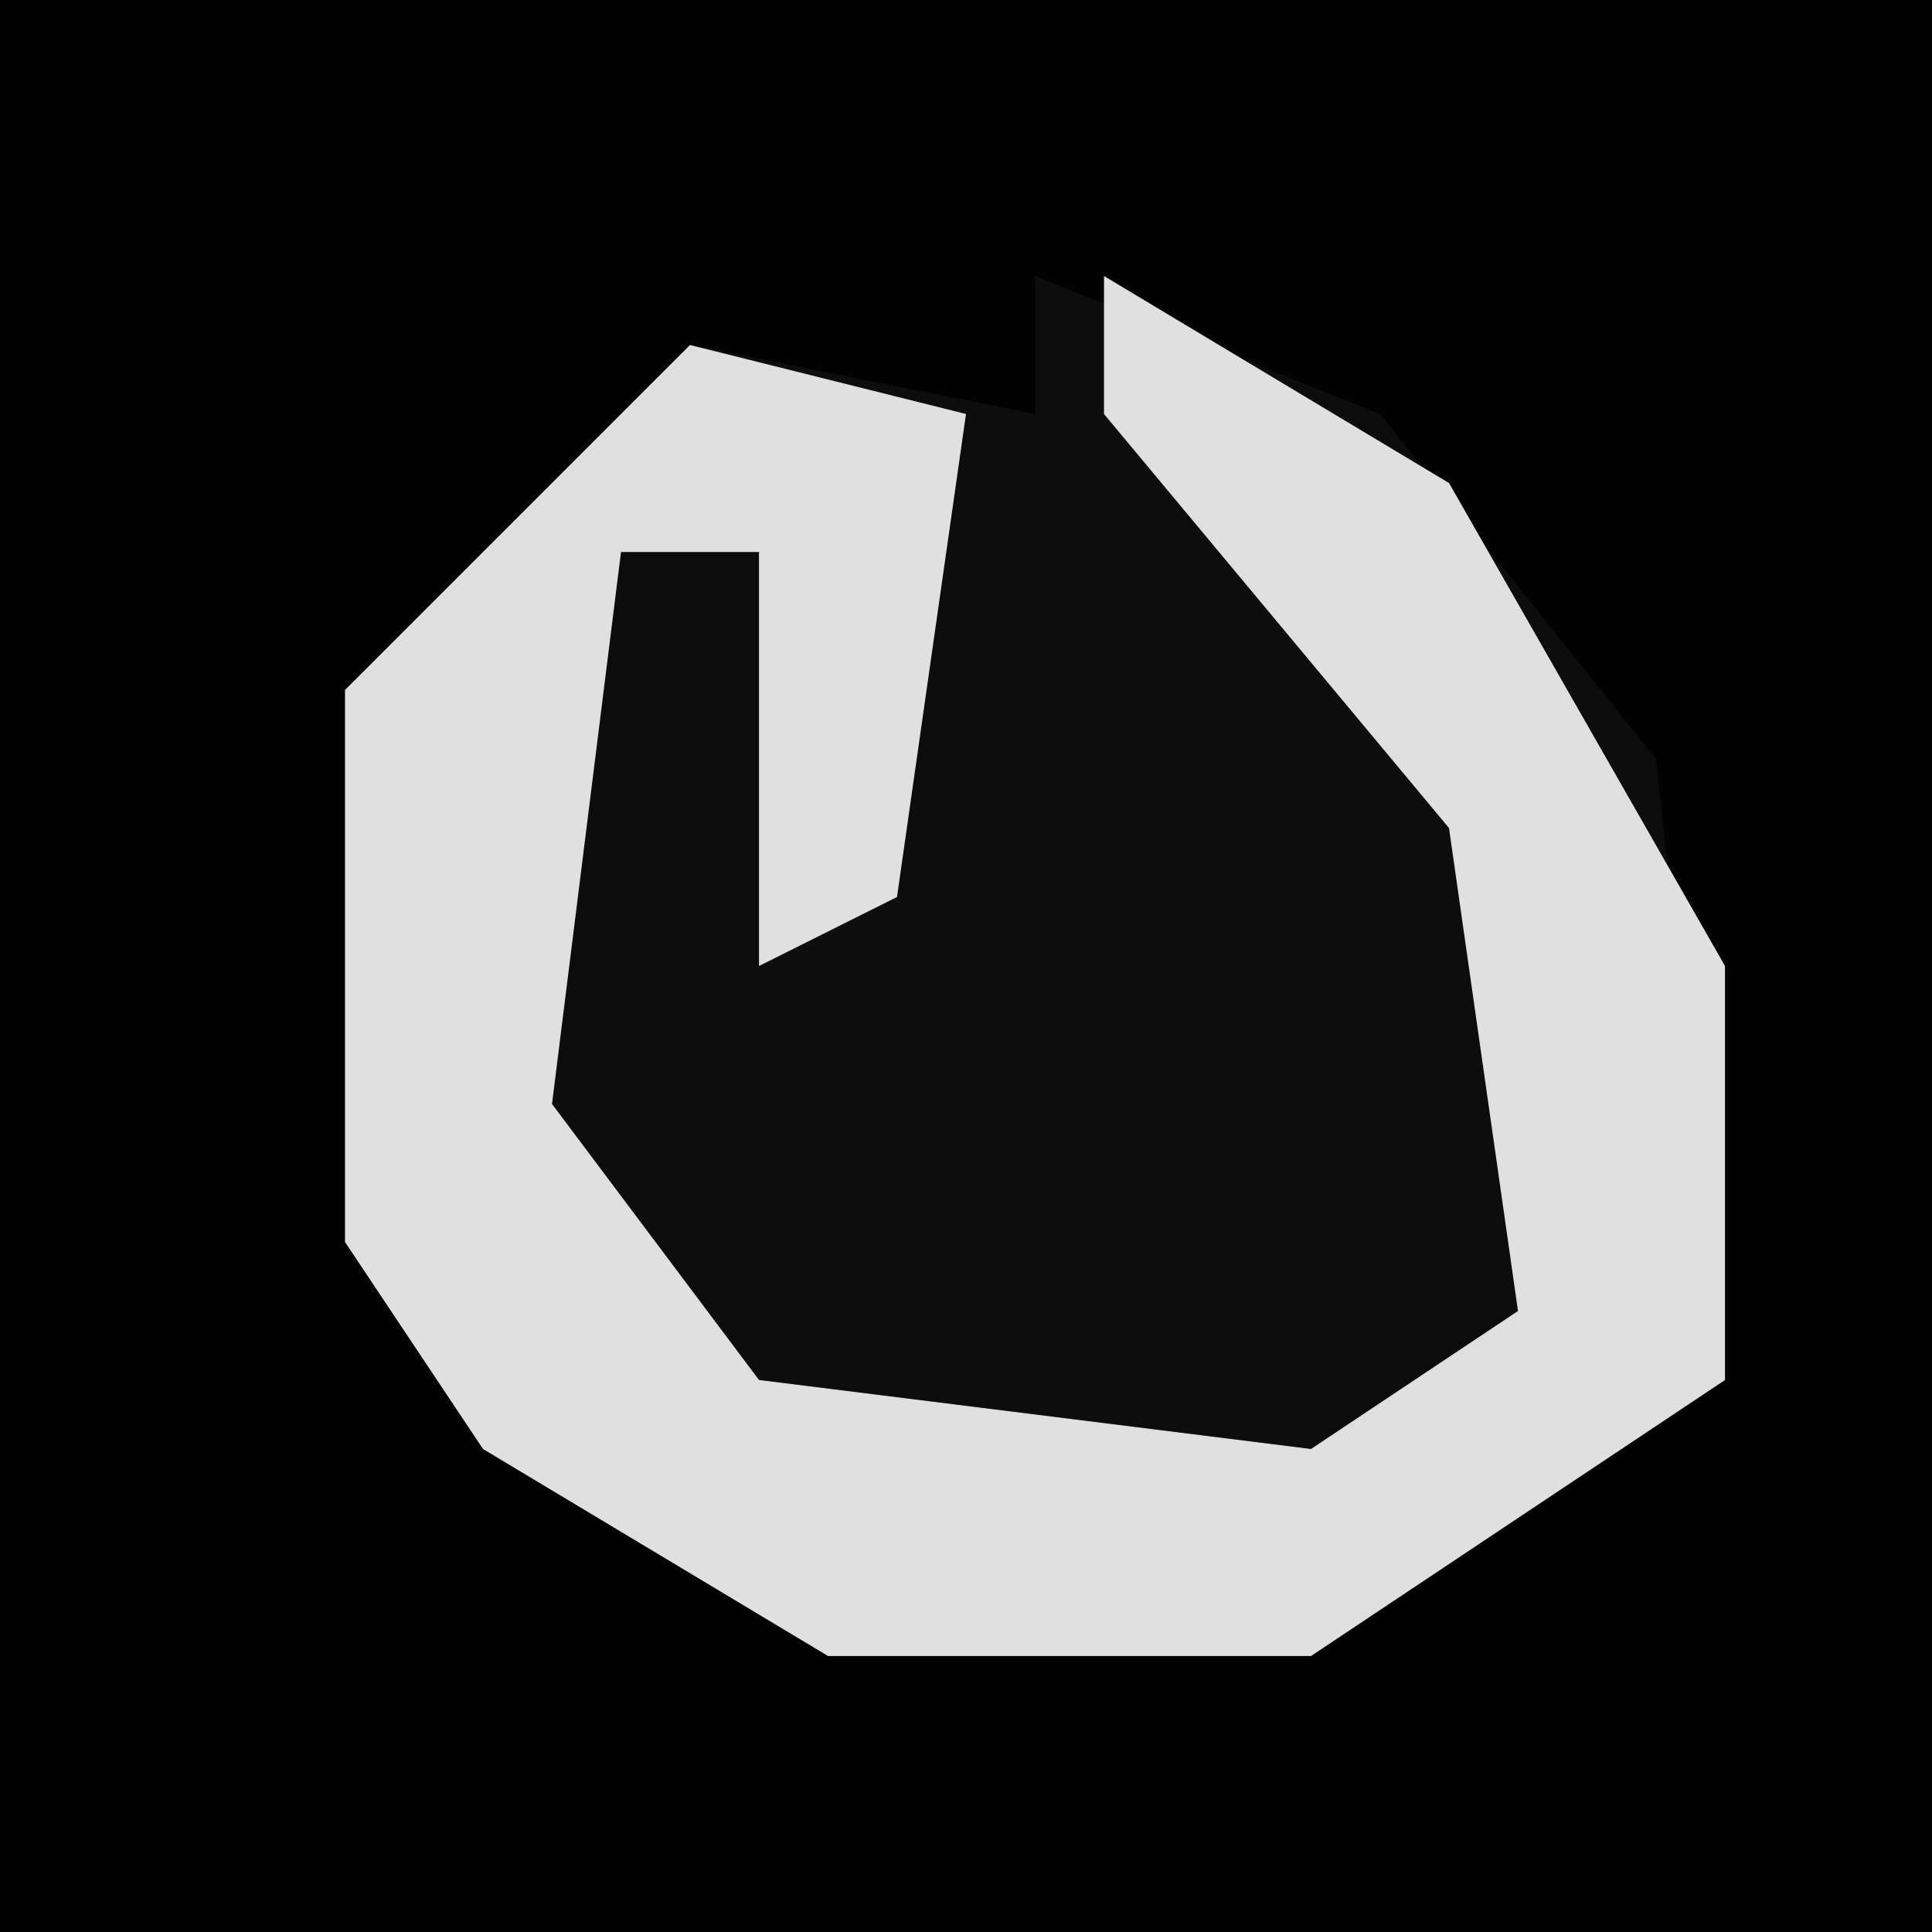 <?xml version="1.0" encoding="UTF-8"?>
<svg version="1.1" xmlns="http://www.w3.org/2000/svg" width="28" height="28">
<path d="M0,0 L28,0 L28,28 L0,28 Z " fill="#020202" transform="translate(0,0)"/>
<path d="M0,0 L5,2 L9,7 L10,16 L4,20 L-3,20 L-8,17 L-10,14 L-10,6 L-5,1 L0,2 Z " fill="#0D0D0D" transform="translate(15,4)"/>
<path d="M0,0 L5,3 L9,10 L9,16 L3,20 L-4,20 L-9,17 L-11,14 L-11,6 L-6,1 L-2,2 L-3,9 L-5,10 L-5,4 L-7,4 L-8,12 L-5,16 L3,17 L6,15 L5,8 L0,2 Z " fill="#E0E0E0" transform="translate(16,4)"/>
</svg>
